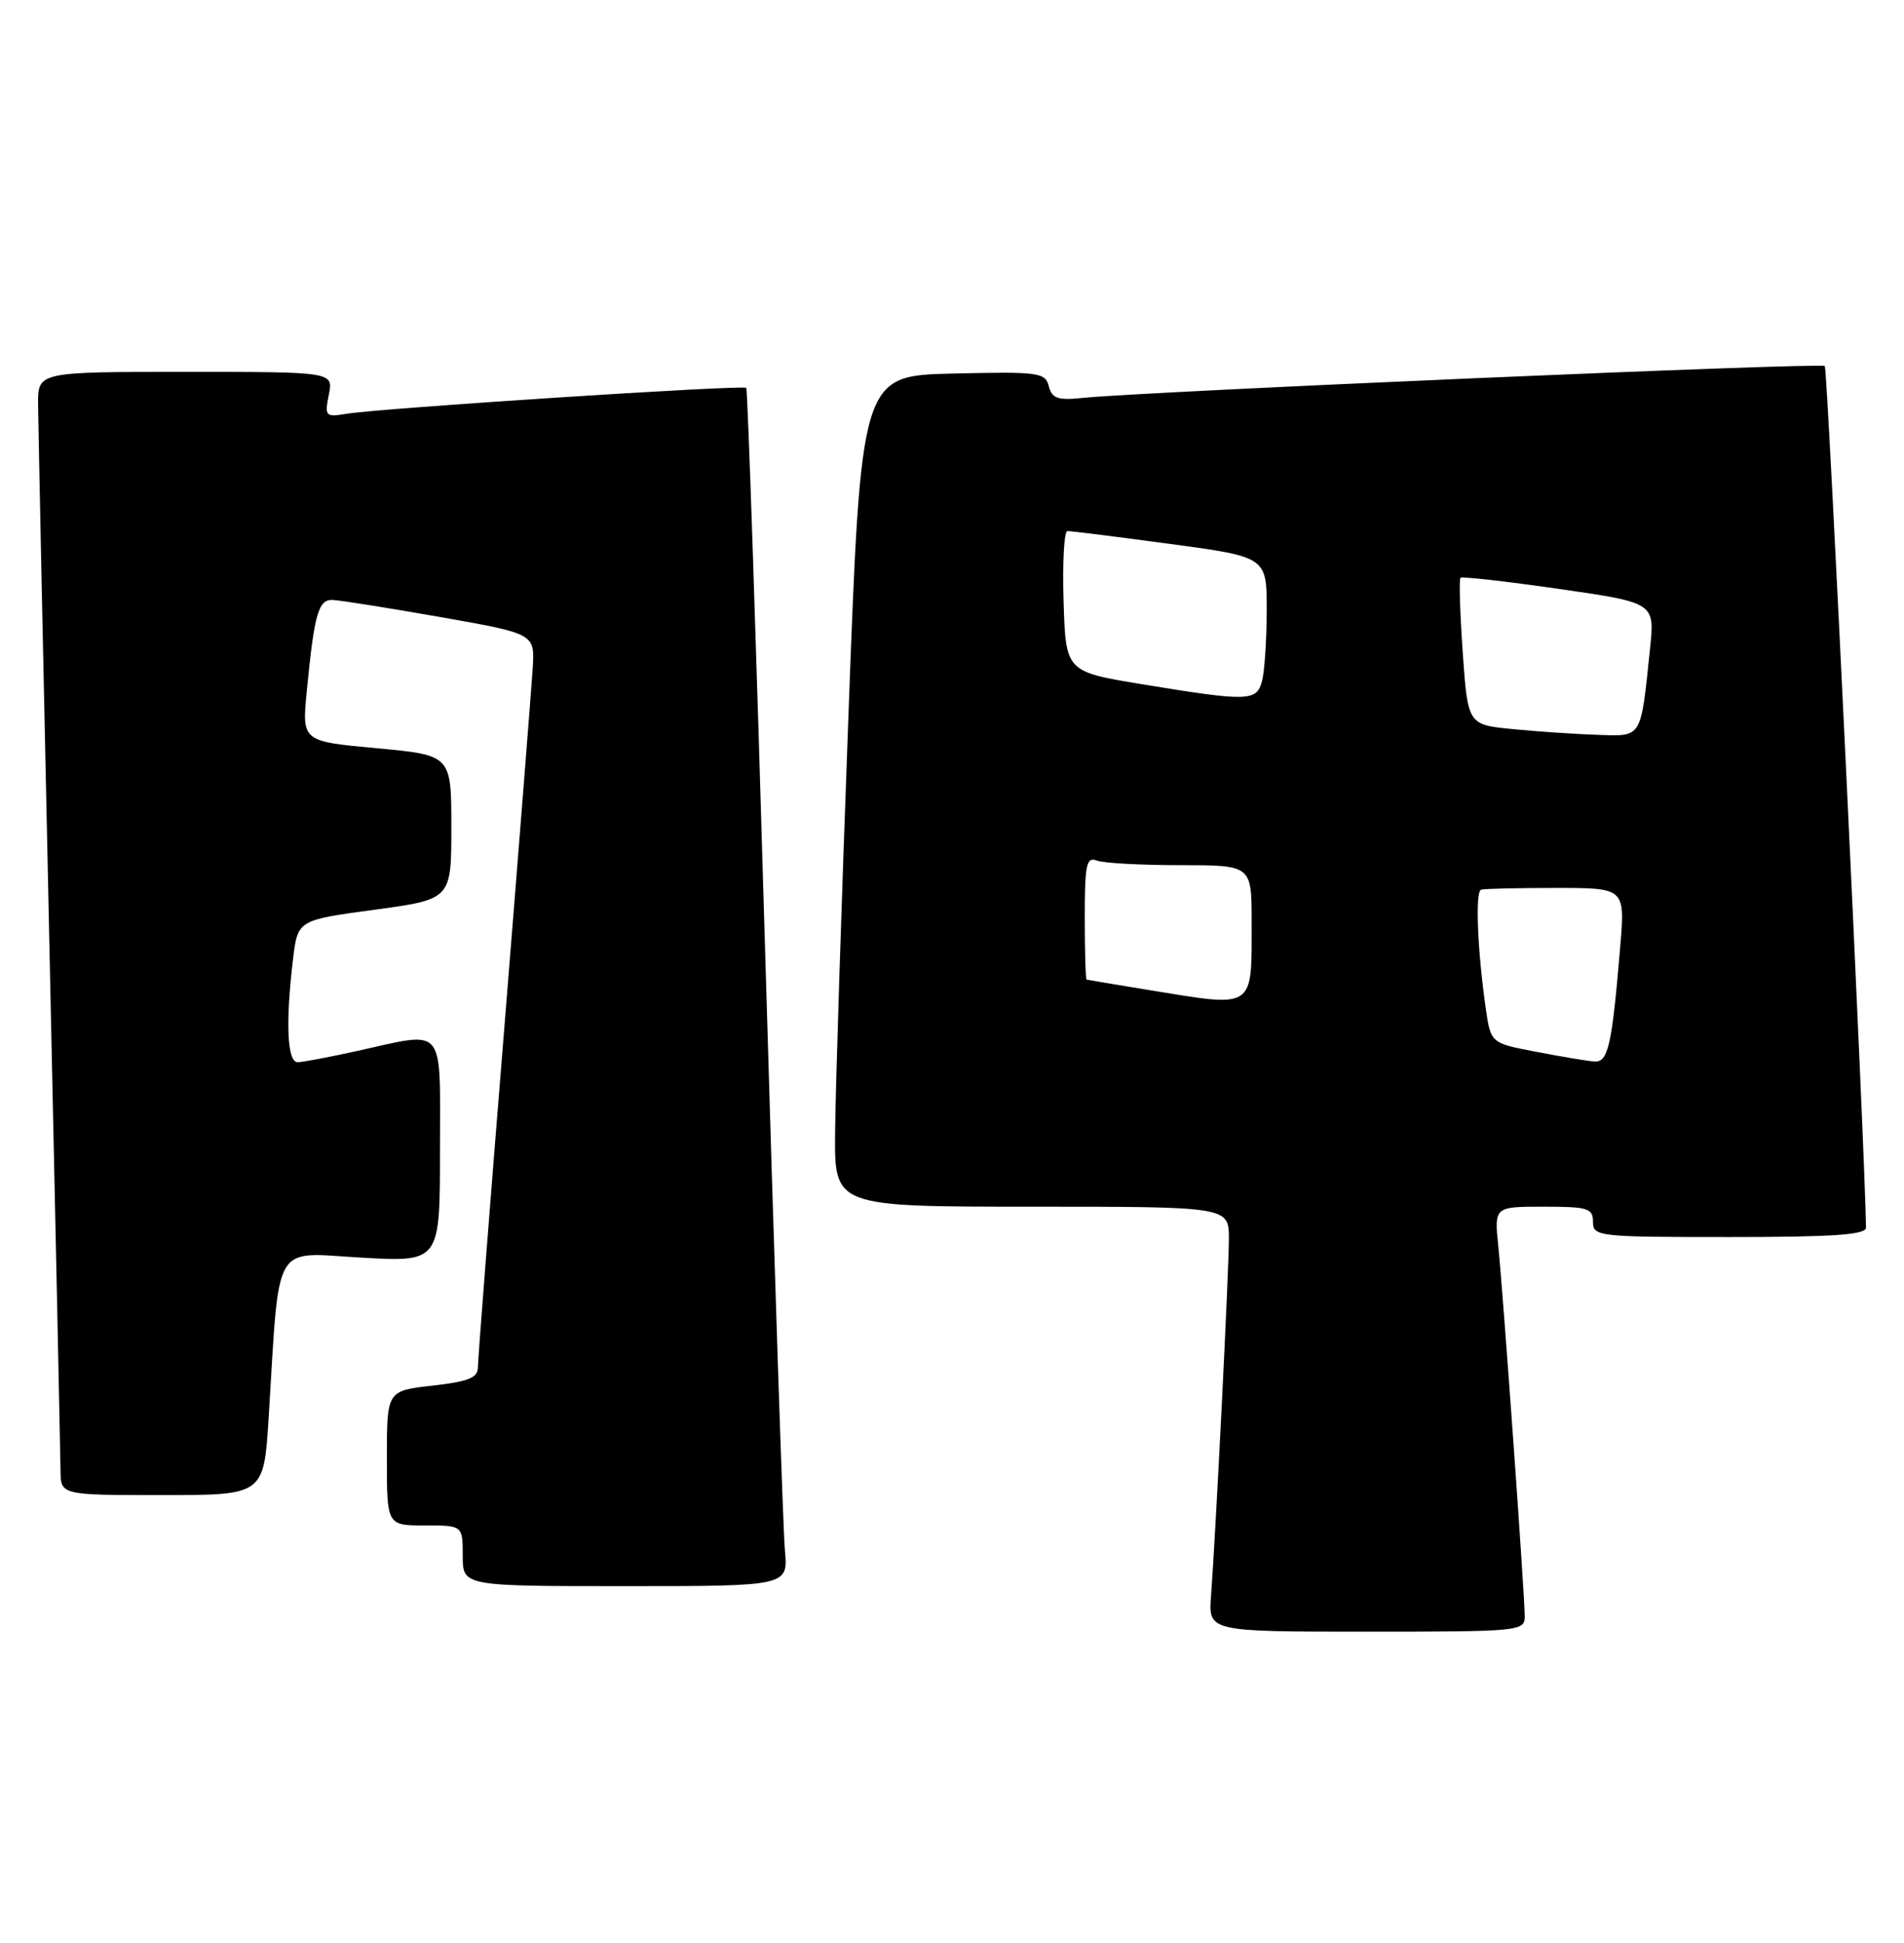 <?xml version="1.0" encoding="UTF-8" standalone="no"?>
<!DOCTYPE svg PUBLIC "-//W3C//DTD SVG 1.1//EN" "http://www.w3.org/Graphics/SVG/1.1/DTD/svg11.dtd" >
<svg xmlns="http://www.w3.org/2000/svg" xmlns:xlink="http://www.w3.org/1999/xlink" version="1.1" viewBox="0 0 251 256">
 <g >
 <path fill="currentColor"
d=" M 201.00 212.97 C 201.00 210.21 198.18 170.78 197.52 164.25 C 196.98 159.00 196.98 159.00 203.49 159.00 C 209.33 159.00 210.00 159.20 210.00 161.00 C 210.00 162.93 210.67 163.00 228.00 163.00 C 241.74 163.00 246.00 162.70 245.99 161.75 C 245.90 152.66 240.93 48.59 240.56 48.23 C 240.08 47.75 150.78 51.59 142.64 52.44 C 139.45 52.77 138.68 52.50 138.26 50.89 C 137.79 49.07 136.93 48.96 125.63 49.22 C 113.50 49.50 113.50 49.50 111.84 94.50 C 110.92 119.25 110.13 143.89 110.09 149.25 C 110.00 159.00 110.00 159.00 136.00 159.00 C 162.00 159.00 162.00 159.00 162.00 163.22 C 162.00 167.47 160.30 201.42 159.65 210.25 C 159.29 215.00 159.29 215.00 180.15 215.00 C 200.43 215.00 201.00 214.94 201.00 212.97 Z  M 103.47 204.25 C 103.23 201.64 102.06 166.20 100.87 125.50 C 99.69 84.80 98.57 51.32 98.38 51.11 C 98.02 50.68 50.18 53.78 45.63 54.53 C 42.90 54.98 42.78 54.85 43.35 52.00 C 43.95 49.00 43.95 49.00 24.48 49.00 C 5.00 49.00 5.00 49.00 5.02 53.25 C 5.04 55.59 5.70 87.42 6.50 124.00 C 7.30 160.57 7.96 191.96 7.98 193.75 C 8.00 197.00 8.00 197.00 21.39 197.00 C 34.78 197.00 34.78 197.00 35.42 186.75 C 36.88 163.19 35.81 165.04 47.59 165.71 C 58.00 166.30 58.00 166.30 58.00 151.65 C 58.00 134.78 58.92 135.88 47.00 138.50 C 43.42 139.29 39.94 139.95 39.25 139.96 C 37.86 140.00 37.62 134.78 38.63 126.37 C 39.25 121.24 39.25 121.24 49.38 119.87 C 59.50 118.50 59.50 118.50 59.50 109.00 C 59.50 99.50 59.50 99.50 49.65 98.59 C 39.80 97.68 39.80 97.68 40.44 91.09 C 41.43 80.90 41.97 78.99 43.83 79.05 C 44.75 79.08 51.12 80.09 58.00 81.30 C 70.50 83.50 70.50 83.50 70.23 88.00 C 70.07 90.47 68.39 111.83 66.48 135.47 C 64.56 159.10 63.00 179.21 63.00 180.17 C 63.00 181.54 61.77 182.04 57.00 182.58 C 51.00 183.26 51.00 183.26 51.00 192.13 C 51.00 201.00 51.00 201.00 56.00 201.00 C 61.00 201.00 61.00 201.00 61.00 205.00 C 61.00 209.00 61.00 209.00 82.45 209.00 C 103.91 209.00 103.91 209.00 103.47 204.25 Z  M 202.51 138.59 C 196.52 137.45 196.52 137.45 195.86 132.84 C 194.76 125.14 194.46 117.47 195.25 117.23 C 195.66 117.10 200.10 117.00 205.12 117.00 C 214.23 117.00 214.23 117.00 213.59 124.75 C 212.49 137.87 212.00 140.01 210.16 139.87 C 209.25 139.80 205.80 139.23 202.51 138.59 Z  M 151.50 130.46 C 147.10 129.74 143.39 129.12 143.25 129.08 C 143.11 129.03 143.00 125.35 143.00 120.89 C 143.00 113.91 143.22 112.87 144.58 113.39 C 145.45 113.73 150.40 114.00 155.58 114.00 C 165.00 114.00 165.00 114.00 165.00 121.42 C 165.00 133.13 165.57 132.75 151.50 130.46 Z  M 199.50 96.08 C 193.50 95.50 193.50 95.50 192.83 86.00 C 192.47 80.78 192.33 76.34 192.53 76.14 C 192.72 75.94 198.57 76.60 205.52 77.60 C 218.15 79.42 218.15 79.42 217.52 85.46 C 216.28 97.42 216.52 97.02 210.67 96.83 C 207.83 96.74 202.80 96.40 199.50 96.08 Z  M 150.50 90.15 C 140.50 88.50 140.50 88.50 140.21 79.25 C 140.05 74.16 140.28 69.99 140.71 69.98 C 141.15 69.96 147.24 70.73 154.25 71.67 C 167.00 73.39 167.00 73.39 166.99 80.44 C 166.98 84.32 166.70 88.51 166.37 89.75 C 165.65 92.43 164.58 92.46 150.50 90.15 Z "/>
</g>
</svg>